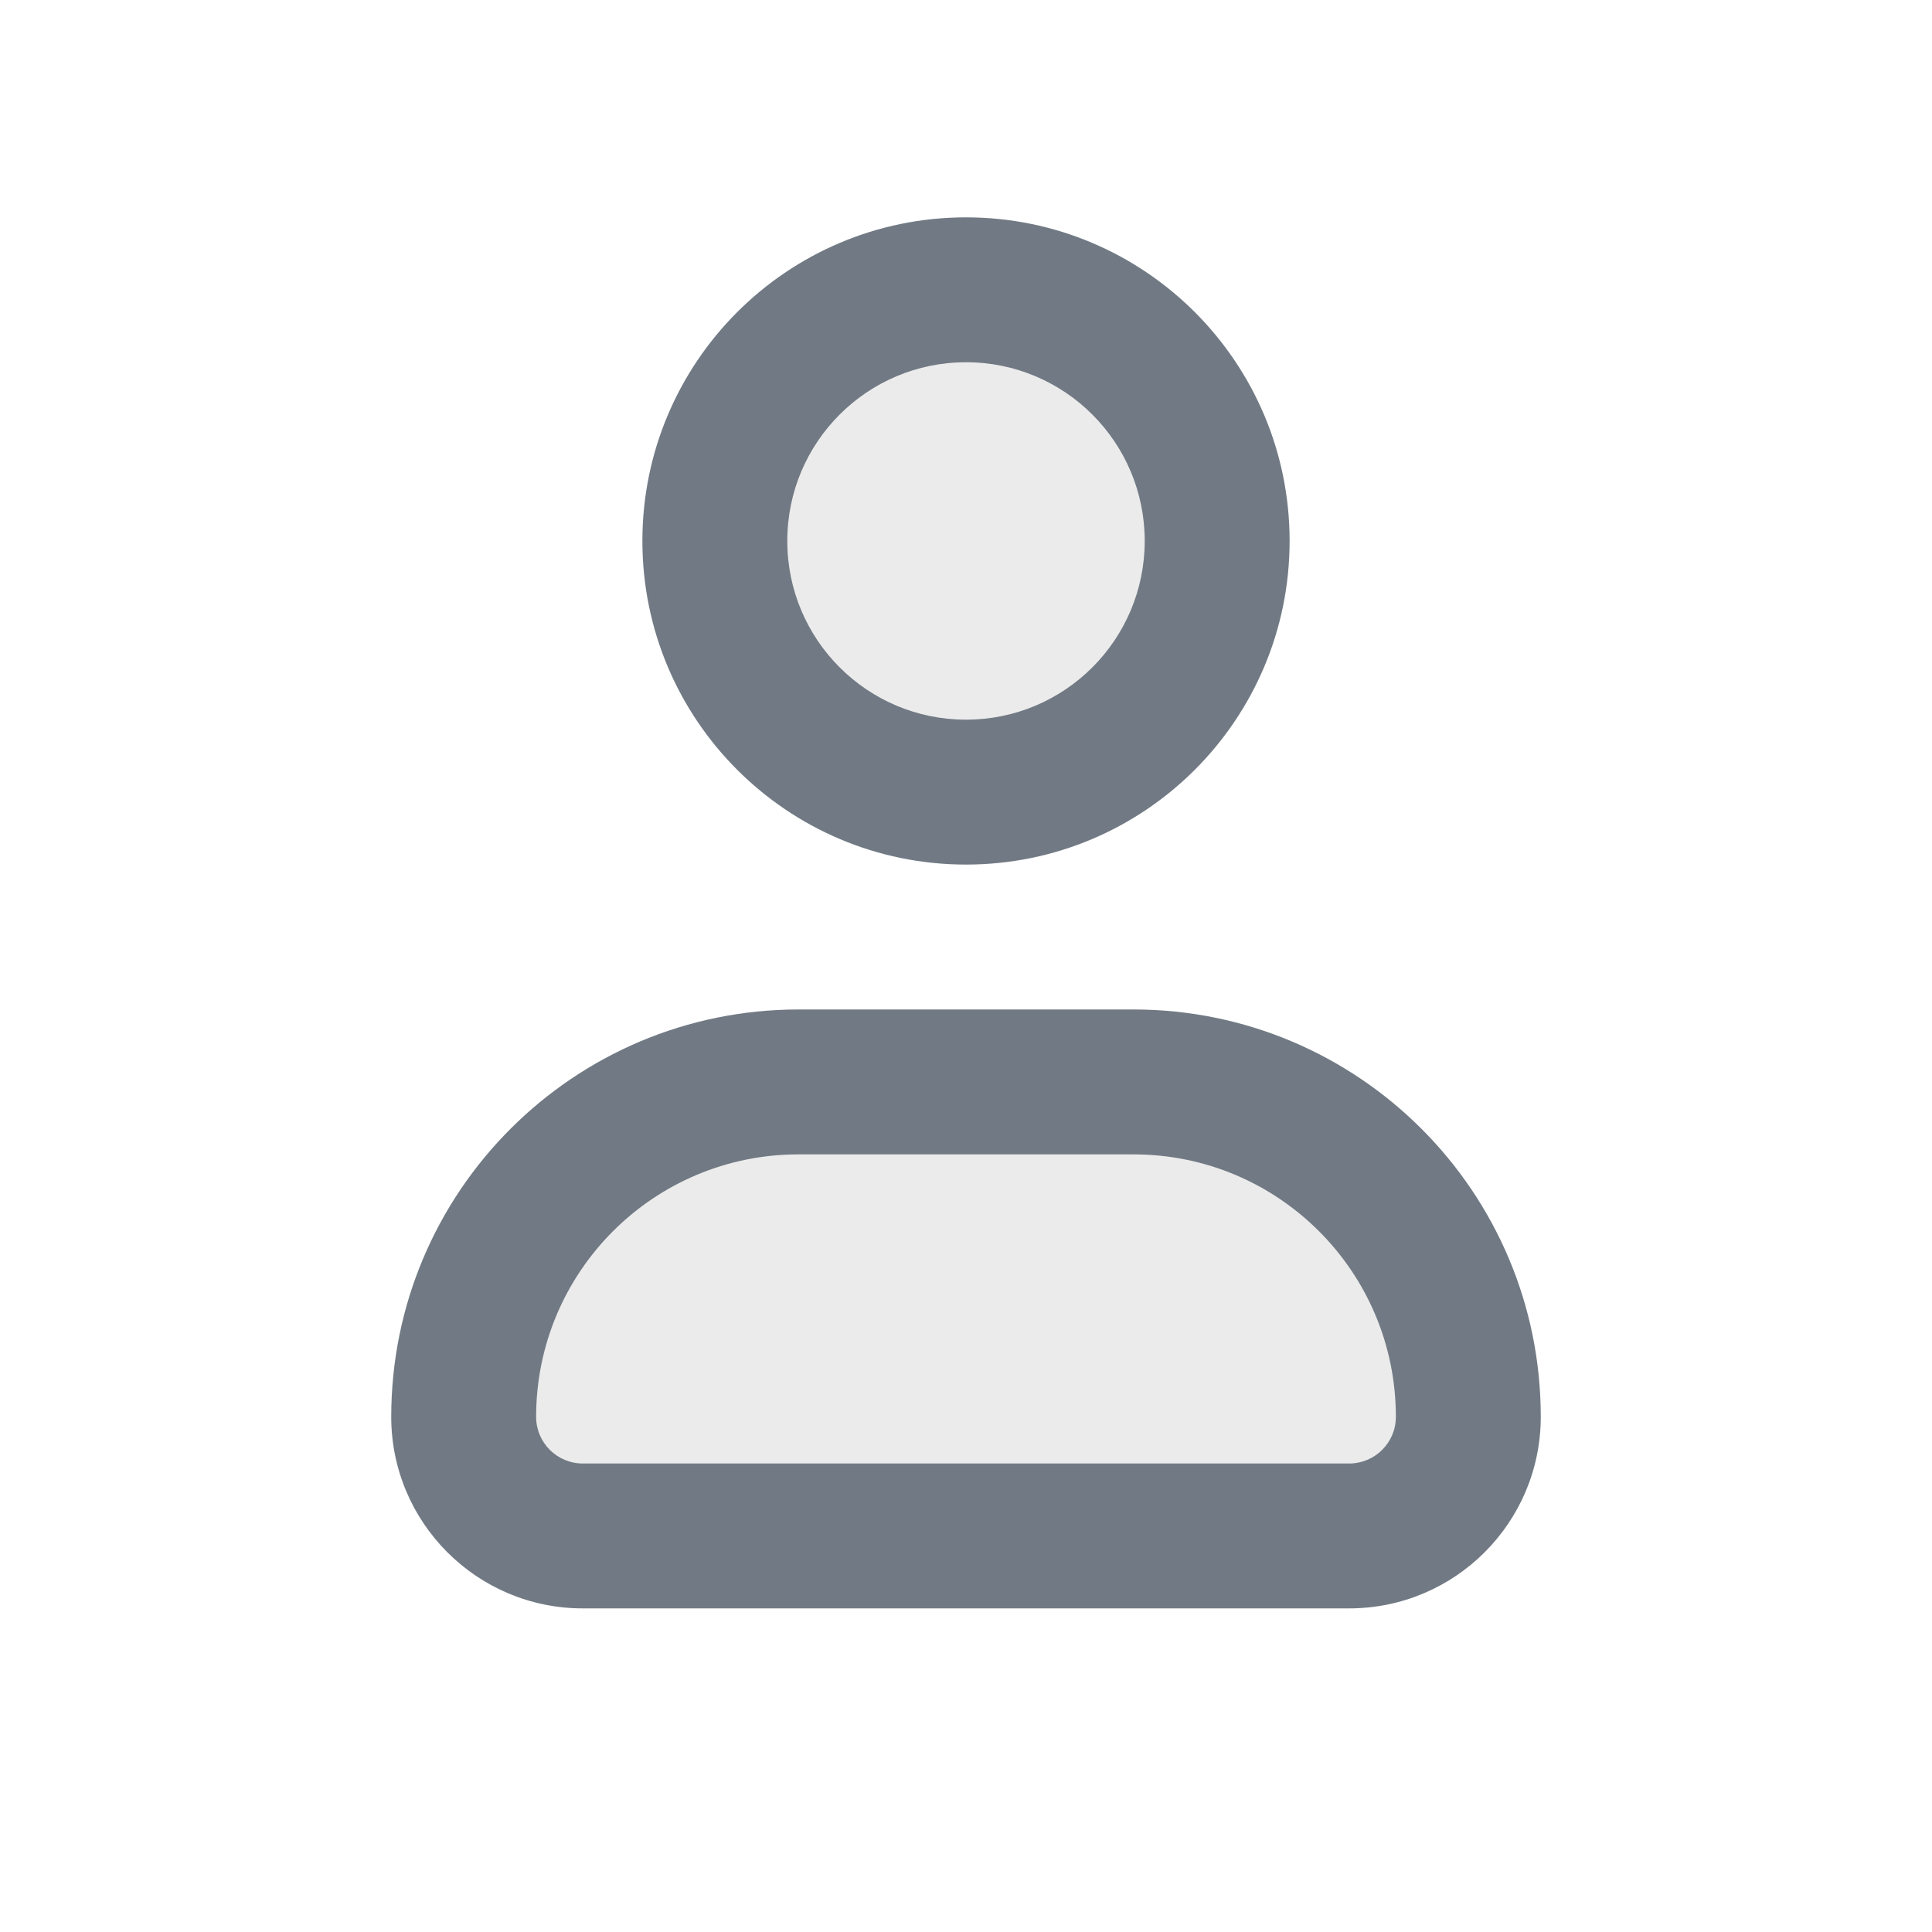 <svg width="20" height="20" viewBox="0 0 20 20" fill="none" xmlns="http://www.w3.org/2000/svg">
  <path fill-rule="evenodd" clip-rule="evenodd" d="M10 3C8.564 3 7.4 4.164 7.4 5.6C7.4 7.036 8.564 8.2 10 8.2C11.436 8.2 12.6 7.036 12.6 5.6C12.6 4.164 11.436 3 10 3ZM8.267 11.2C6.352 11.2 4.8 12.752 4.8 14.667C4.8 15.348 5.352 15.9 6.033 15.9H13.966C14.648 15.9 15.2 15.348 15.2 14.667C15.2 12.752 13.648 11.2 11.733 11.2H8.267Z" fill="black" fill-opacity="0.08"/>
  <path d="M8.15 5.6C8.15 4.578 8.978 3.75 10 3.75V2.25C8.15 2.25 6.65 3.75 6.65 5.6H8.15ZM10 7.45C8.978 7.45 8.15 6.622 8.15 5.6H6.65C6.65 7.45 8.15 8.95 10 8.95V7.45ZM11.85 5.6C11.85 6.622 11.022 7.45 10 7.45V8.95C11.85 8.95 13.35 7.45 13.35 5.6H11.85ZM10 3.75C11.022 3.75 11.85 4.578 11.85 5.6H13.35C13.35 3.75 11.85 2.25 10 2.25V3.75ZM5.55 14.667C5.55 13.166 6.766 11.95 8.267 11.95V10.45C5.938 10.45 4.05 12.338 4.05 14.667H5.55ZM13.966 15.15H6.033V16.65H13.966V15.15ZM11.733 11.95C13.234 11.95 14.45 13.166 14.45 14.667H15.95C15.95 12.338 14.062 10.45 11.733 10.45V11.95ZM8.267 11.95H11.733V10.45H8.267V11.95ZM13.966 16.65C15.062 16.65 15.95 15.762 15.95 14.667H14.45C14.45 14.934 14.234 15.15 13.966 15.15V16.65ZM4.05 14.667C4.05 15.762 4.938 16.65 6.033 16.65V15.15C5.766 15.15 5.55 14.934 5.55 14.667L4.05 14.667Z" fill="#717A84"/>
</svg>
